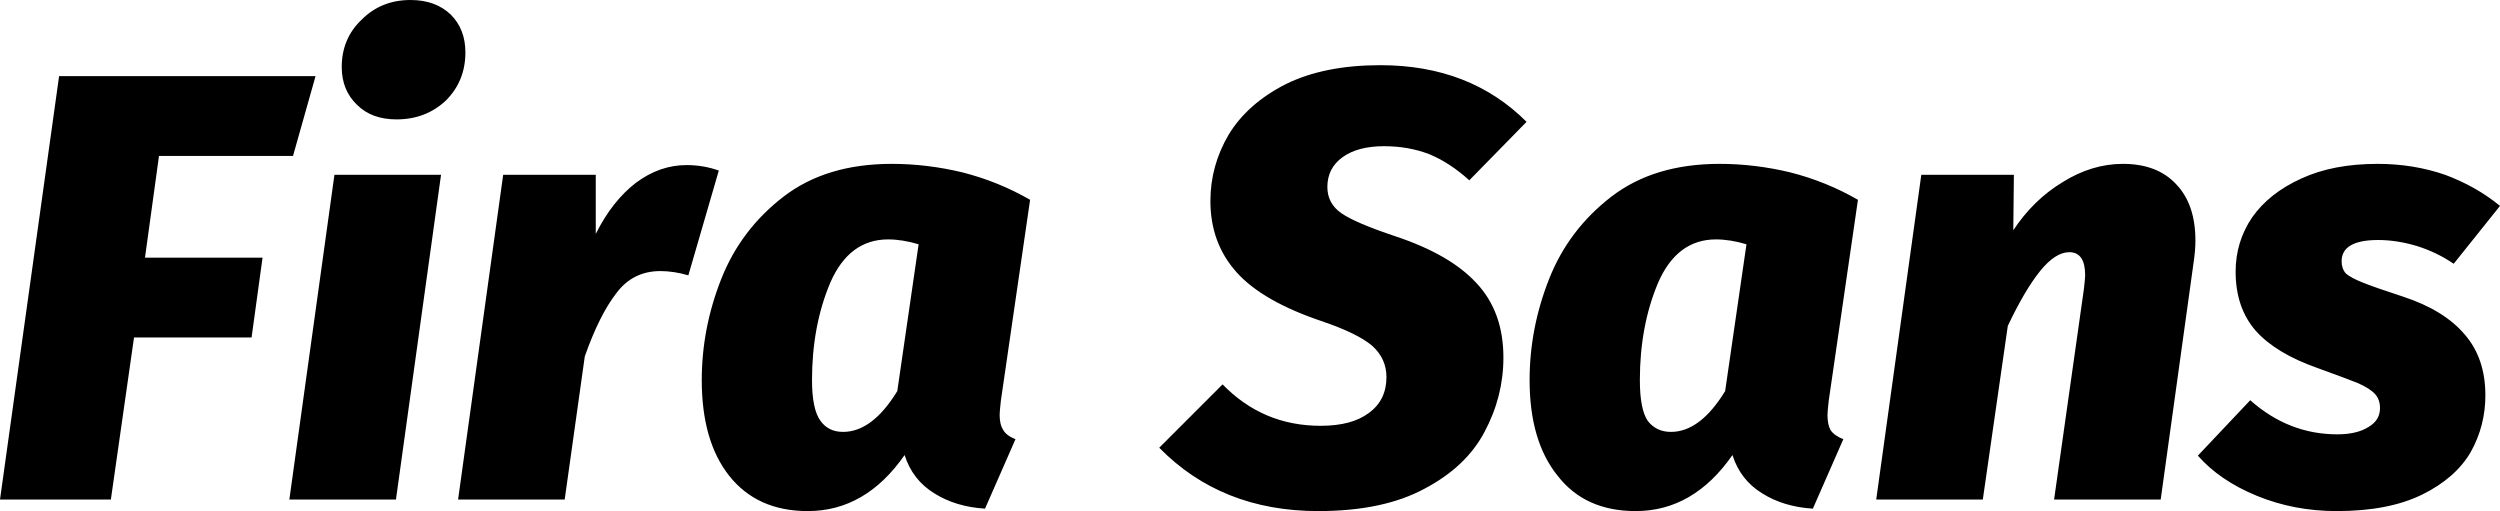 <svg xmlns="http://www.w3.org/2000/svg" viewBox="0.16 -8.2 41.04 8.39"><path d="M1.13-6.95L5.34-6.95L4.97-5.64L2.77-5.64L2.54-3.97L4.47-3.97L4.29-2.66L2.36-2.66L1.98 0L0.16 0L1.13-6.95ZM5.65-5.33L7.40-5.33L6.66 0L4.91 0L5.65-5.33ZM6.67-6.24Q6.26-6.24 6.02-6.48Q5.77-6.72 5.77-7.10L5.77-7.10Q5.77-7.57 6.10-7.88Q6.42-8.20 6.90-8.20L6.90-8.20Q7.31-8.20 7.56-7.96Q7.80-7.72 7.80-7.34L7.80-7.34Q7.80-6.87 7.48-6.55Q7.15-6.24 6.67-6.24L6.67-6.24ZM11.43-5.49Q11.71-5.49 11.96-5.40L11.96-5.40L11.46-3.68Q11.22-3.75 11-3.75L11-3.75Q10.55-3.75 10.28-3.39Q10-3.03 9.76-2.35L9.76-2.35L9.43 0L7.68 0L8.42-5.33L9.94-5.33L9.94-4.36Q10.21-4.90 10.60-5.20Q10.99-5.49 11.43-5.49L11.43-5.49ZM14.80-5.51Q15.38-5.51 15.96-5.37Q16.55-5.22 17.07-4.92L17.07-4.92L16.59-1.62Q16.57-1.44 16.57-1.39L16.57-1.39Q16.57-1.23 16.63-1.14Q16.68-1.05 16.83-0.99L16.83-0.99L16.33 0.15Q15.85 0.12 15.50-0.10Q15.14-0.32 15.01-0.73L15.01-0.73Q14.37 0.19 13.42 0.19L13.42 0.19Q12.59 0.19 12.13-0.39Q11.68-0.96 11.68-1.96L11.68-1.96Q11.68-2.81 12-3.62Q12.32-4.43 13.02-4.97Q13.72-5.51 14.80-5.51L14.80-5.51ZM14.74-4.27Q14.10-4.27 13.79-3.56Q13.49-2.85 13.49-1.96L13.49-1.96Q13.49-1.48 13.63-1.29Q13.76-1.11 14-1.11L14-1.11Q14.48-1.11 14.89-1.78L14.89-1.78L15.24-4.19Q14.97-4.27 14.74-4.27L14.74-4.27ZM22.82-7.13Q24.29-7.13 25.22-6.20L25.22-6.20L24.28-5.24Q23.96-5.53 23.62-5.67Q23.28-5.80 22.88-5.80L22.88-5.80Q22.45-5.80 22.20-5.62Q21.95-5.44 21.95-5.13L21.95-5.13Q21.95-4.86 22.18-4.70Q22.41-4.54 23.07-4.32L23.07-4.32Q23.97-4.02 24.40-3.55Q24.84-3.08 24.84-2.33L24.84-2.33Q24.84-1.69 24.53-1.11Q24.23-0.54 23.55-0.18Q22.87 0.19 21.80 0.19L21.80 0.19Q20.21 0.19 19.19-0.85L19.19-0.85L20.23-1.89Q20.89-1.21 21.84-1.21L21.84-1.21Q22.35-1.21 22.63-1.42Q22.92-1.63 22.92-2.01L22.92-2.01Q22.92-2.31 22.69-2.52Q22.46-2.72 21.88-2.92L21.88-2.92Q20.89-3.25 20.46-3.73Q20.03-4.21 20.03-4.90L20.03-4.90Q20.03-5.48 20.33-5.99Q20.64-6.50 21.27-6.82Q21.90-7.13 22.82-7.13L22.82-7.13ZM28.39-5.51Q28.97-5.51 29.55-5.37Q30.14-5.22 30.66-4.92L30.66-4.92L30.18-1.62Q30.16-1.44 30.16-1.39L30.16-1.39Q30.16-1.23 30.21-1.14Q30.27-1.05 30.42-0.99L30.42-0.99L29.92 0.15Q29.44 0.12 29.09-0.10Q28.73-0.32 28.60-0.73L28.60-0.73Q27.96 0.19 27.01 0.19L27.01 0.19Q26.18 0.19 25.73-0.39Q25.27-0.96 25.27-1.96L25.27-1.96Q25.27-2.81 25.59-3.62Q25.91-4.43 26.61-4.97Q27.31-5.51 28.39-5.51L28.39-5.51ZM28.33-4.27Q27.69-4.27 27.38-3.56Q27.08-2.85 27.08-1.96L27.08-1.96Q27.08-1.48 27.21-1.29Q27.35-1.11 27.59-1.11L27.59-1.11Q28.07-1.11 28.48-1.78L28.48-1.78L28.83-4.19Q28.56-4.27 28.33-4.27L28.33-4.27ZM35.01-5.51Q35.57-5.51 35.88-5.18Q36.20-4.85 36.20-4.25L36.20-4.25Q36.20-4.09 36.17-3.89L36.17-3.89L35.63 0L33.88 0L34.37-3.46Q34.39-3.64 34.39-3.68L34.39-3.68Q34.39-4.06 34.13-4.06L34.13-4.06Q33.90-4.06 33.65-3.75Q33.40-3.44 33.12-2.85L33.12-2.85L32.71 0L30.96 0L31.70-5.33L33.22-5.33L33.21-4.42Q33.54-4.92 34.02-5.21Q34.50-5.51 35.01-5.51L35.01-5.51ZM39.19-5.51Q39.78-5.51 40.30-5.33Q40.81-5.14 41.20-4.82L41.20-4.82L40.44-3.87Q40.16-4.06 39.84-4.16Q39.51-4.26 39.20-4.26L39.20-4.26Q38.60-4.26 38.60-3.91L38.60-3.91Q38.60-3.79 38.67-3.71Q38.75-3.64 38.95-3.56Q39.15-3.48 39.61-3.33L39.61-3.33Q40.28-3.11 40.62-2.71Q40.96-2.32 40.96-1.71L40.96-1.71Q40.96-1.21 40.72-0.78Q40.47-0.35 39.92-0.08Q39.37 0.19 38.52 0.19L38.52 0.19Q37.82 0.19 37.21-0.06Q36.60-0.31 36.24-0.72L36.24-0.72L37.10-1.63Q37.73-1.07 38.53-1.07L38.53-1.07Q38.85-1.07 39.04-1.19Q39.23-1.30 39.23-1.50L39.23-1.50Q39.23-1.64 39.15-1.73Q39.07-1.82 38.87-1.91Q38.67-1.99 38.20-2.16L38.20-2.16Q37.52-2.40 37.19-2.77Q36.86-3.15 36.86-3.74L36.86-3.74Q36.86-4.23 37.13-4.63Q37.41-5.03 37.94-5.27Q38.46-5.51 39.19-5.51L39.19-5.51Z"/></svg>